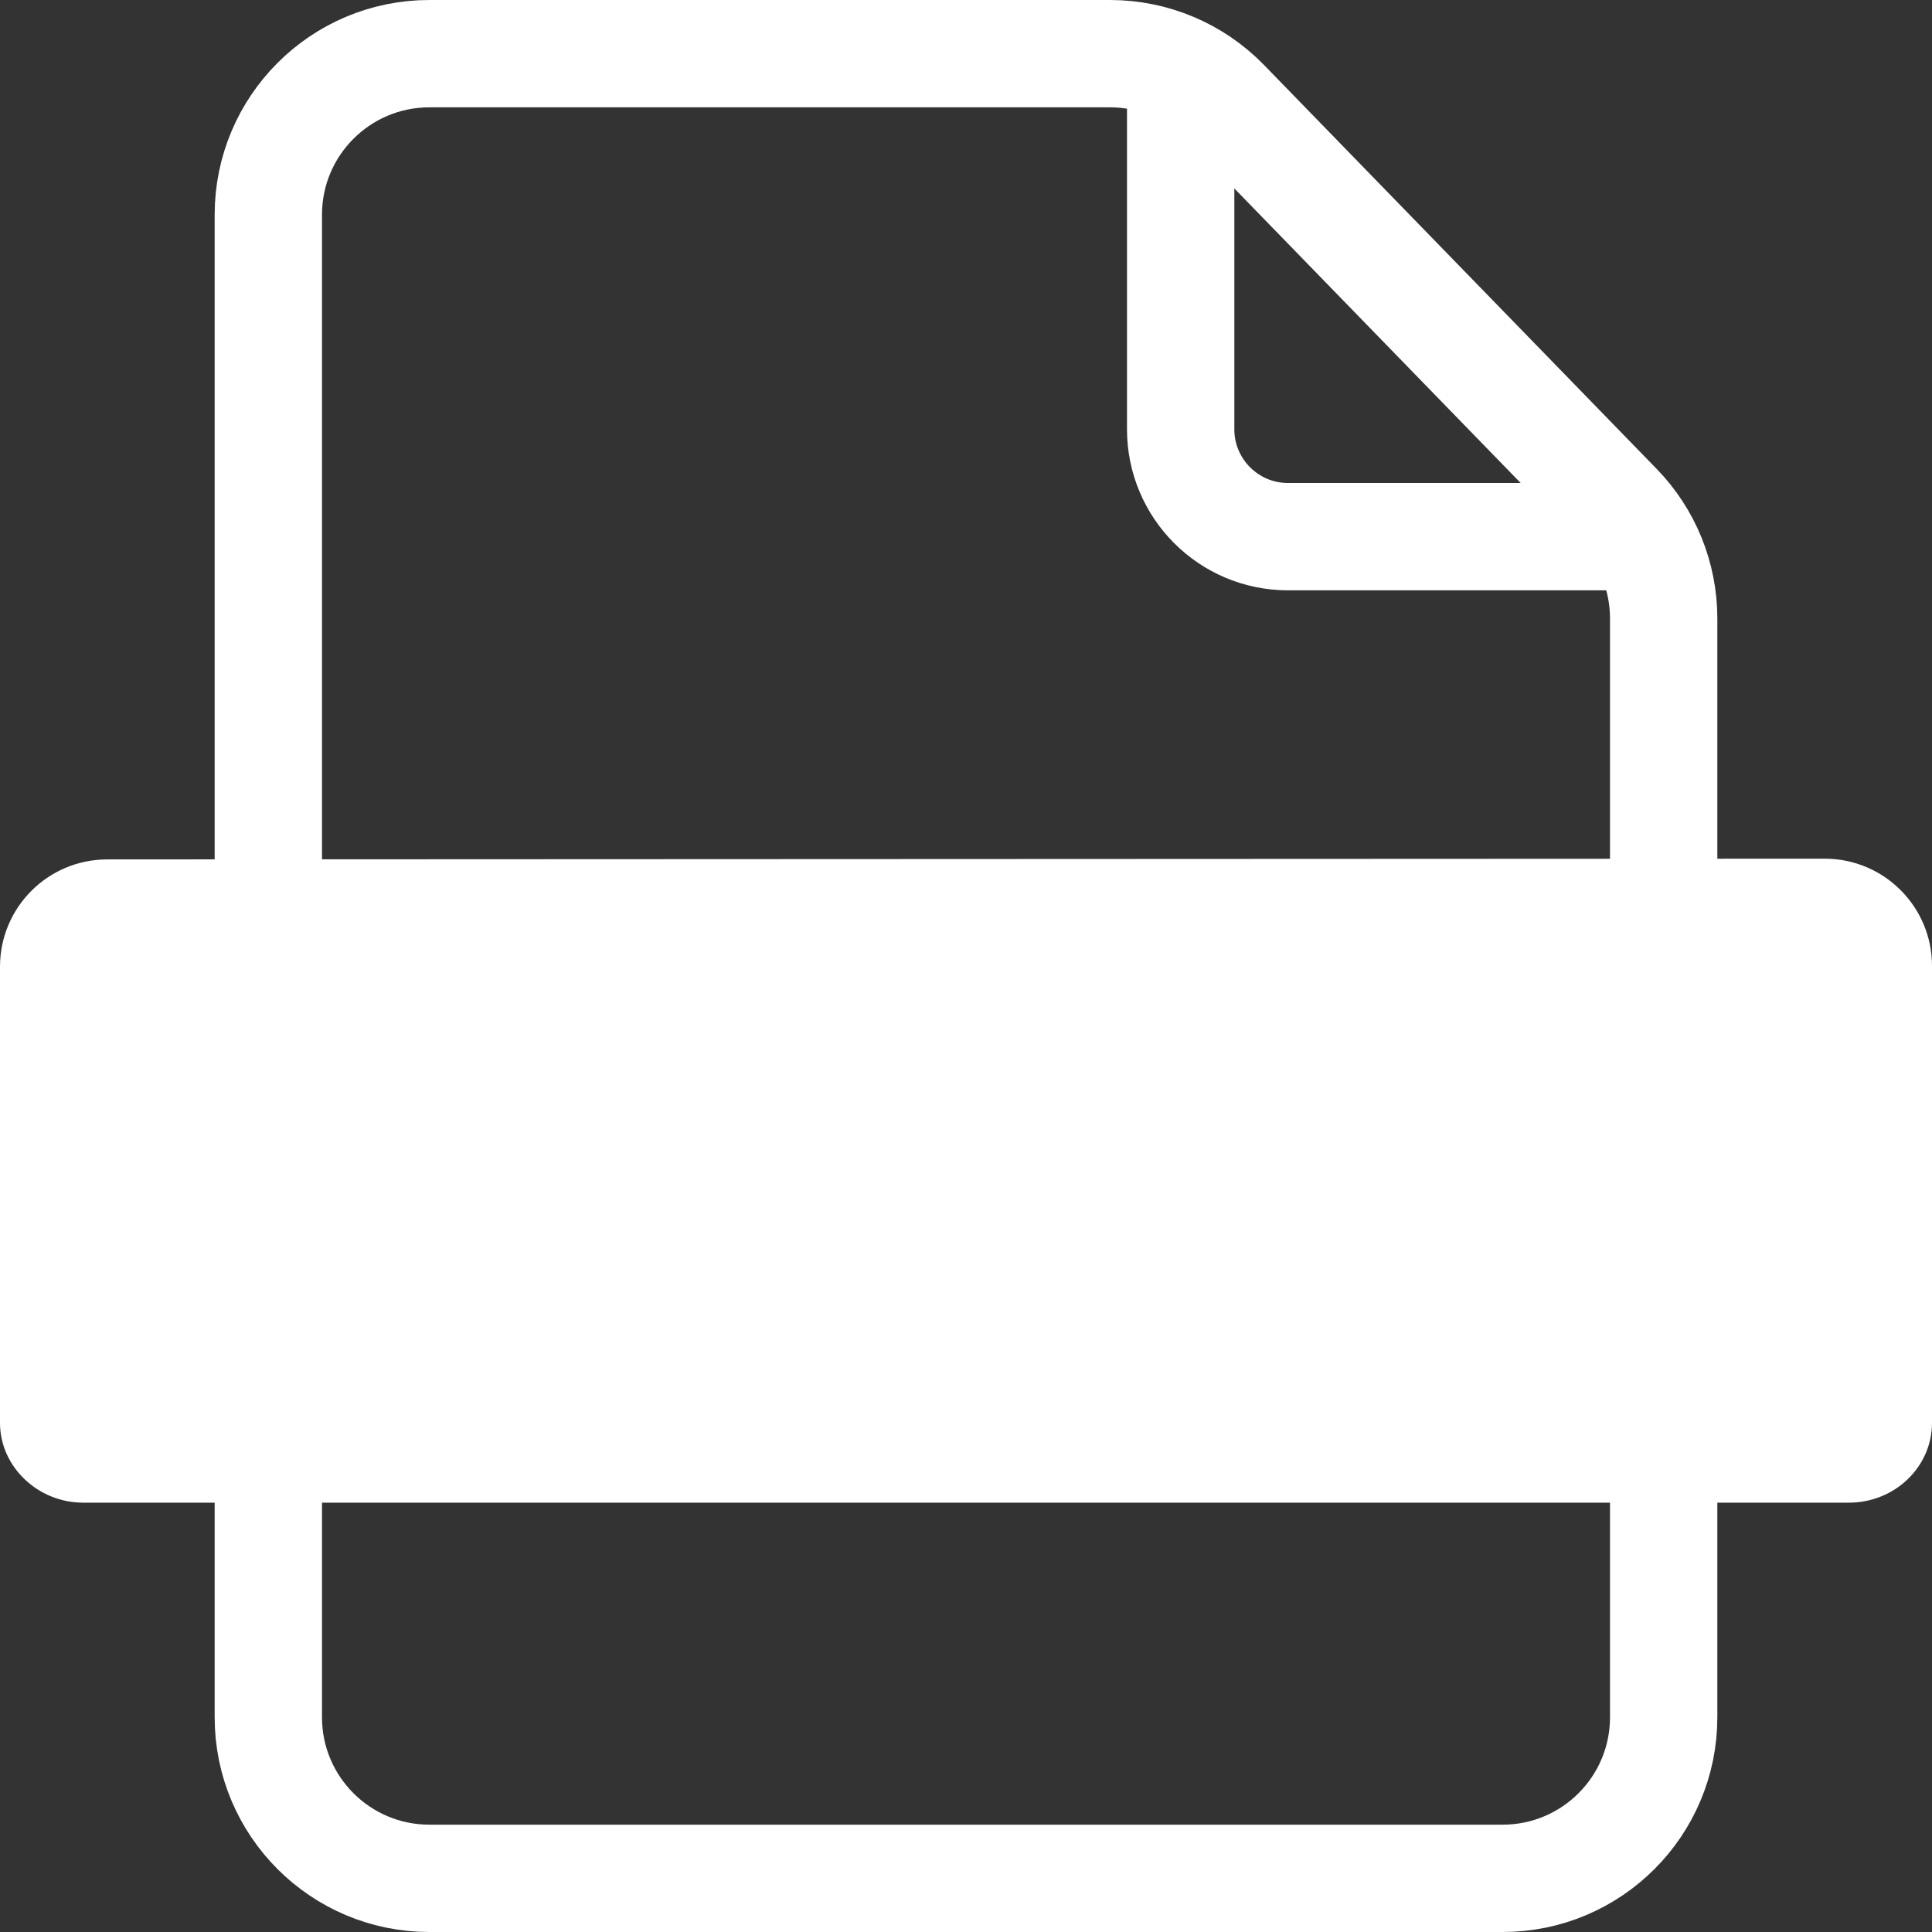 <svg width="18" height="18" viewBox="0 0 18 18" fill="none" xmlns="http://www.w3.org/2000/svg">
<rect x="0" y="0" width="18" height="18" fill="#333333" stroke="none"/>
<path d="M15.5 5.762V9H2.5V2C2.5 1.172 3.172 0.5 4 0.5H10.342C10.748 0.5 11.136 0.664 11.418 0.954L15.075 4.716C15.348 4.996 15.5 5.371 15.5 5.762Z" stroke="white" stroke-linecap="round" stroke-linejoin="round"/>
<path d="M15 5H12C11.448 5 11 4.552 11 4V1" stroke="white"/>
<path d="M15.982 14H17.225C17.656 14 18 13.664 18 13.257C18 13.257 18 10.658 18 8.999C18 8.447 17.552 8 17 8L1 8.007C0.447 8.007 0 8.454 0 9.007C0 11.054 0 13.257 0 13.257C0 13.664 0.352 14 0.775 14H1.966" fill="white"/>
<path d="M2.5 12.5H15.5V16C15.5 16.828 14.828 17.5 14 17.5H4C3.172 17.5 2.5 16.828 2.5 16V12.5Z" stroke="white"/>
</svg>
